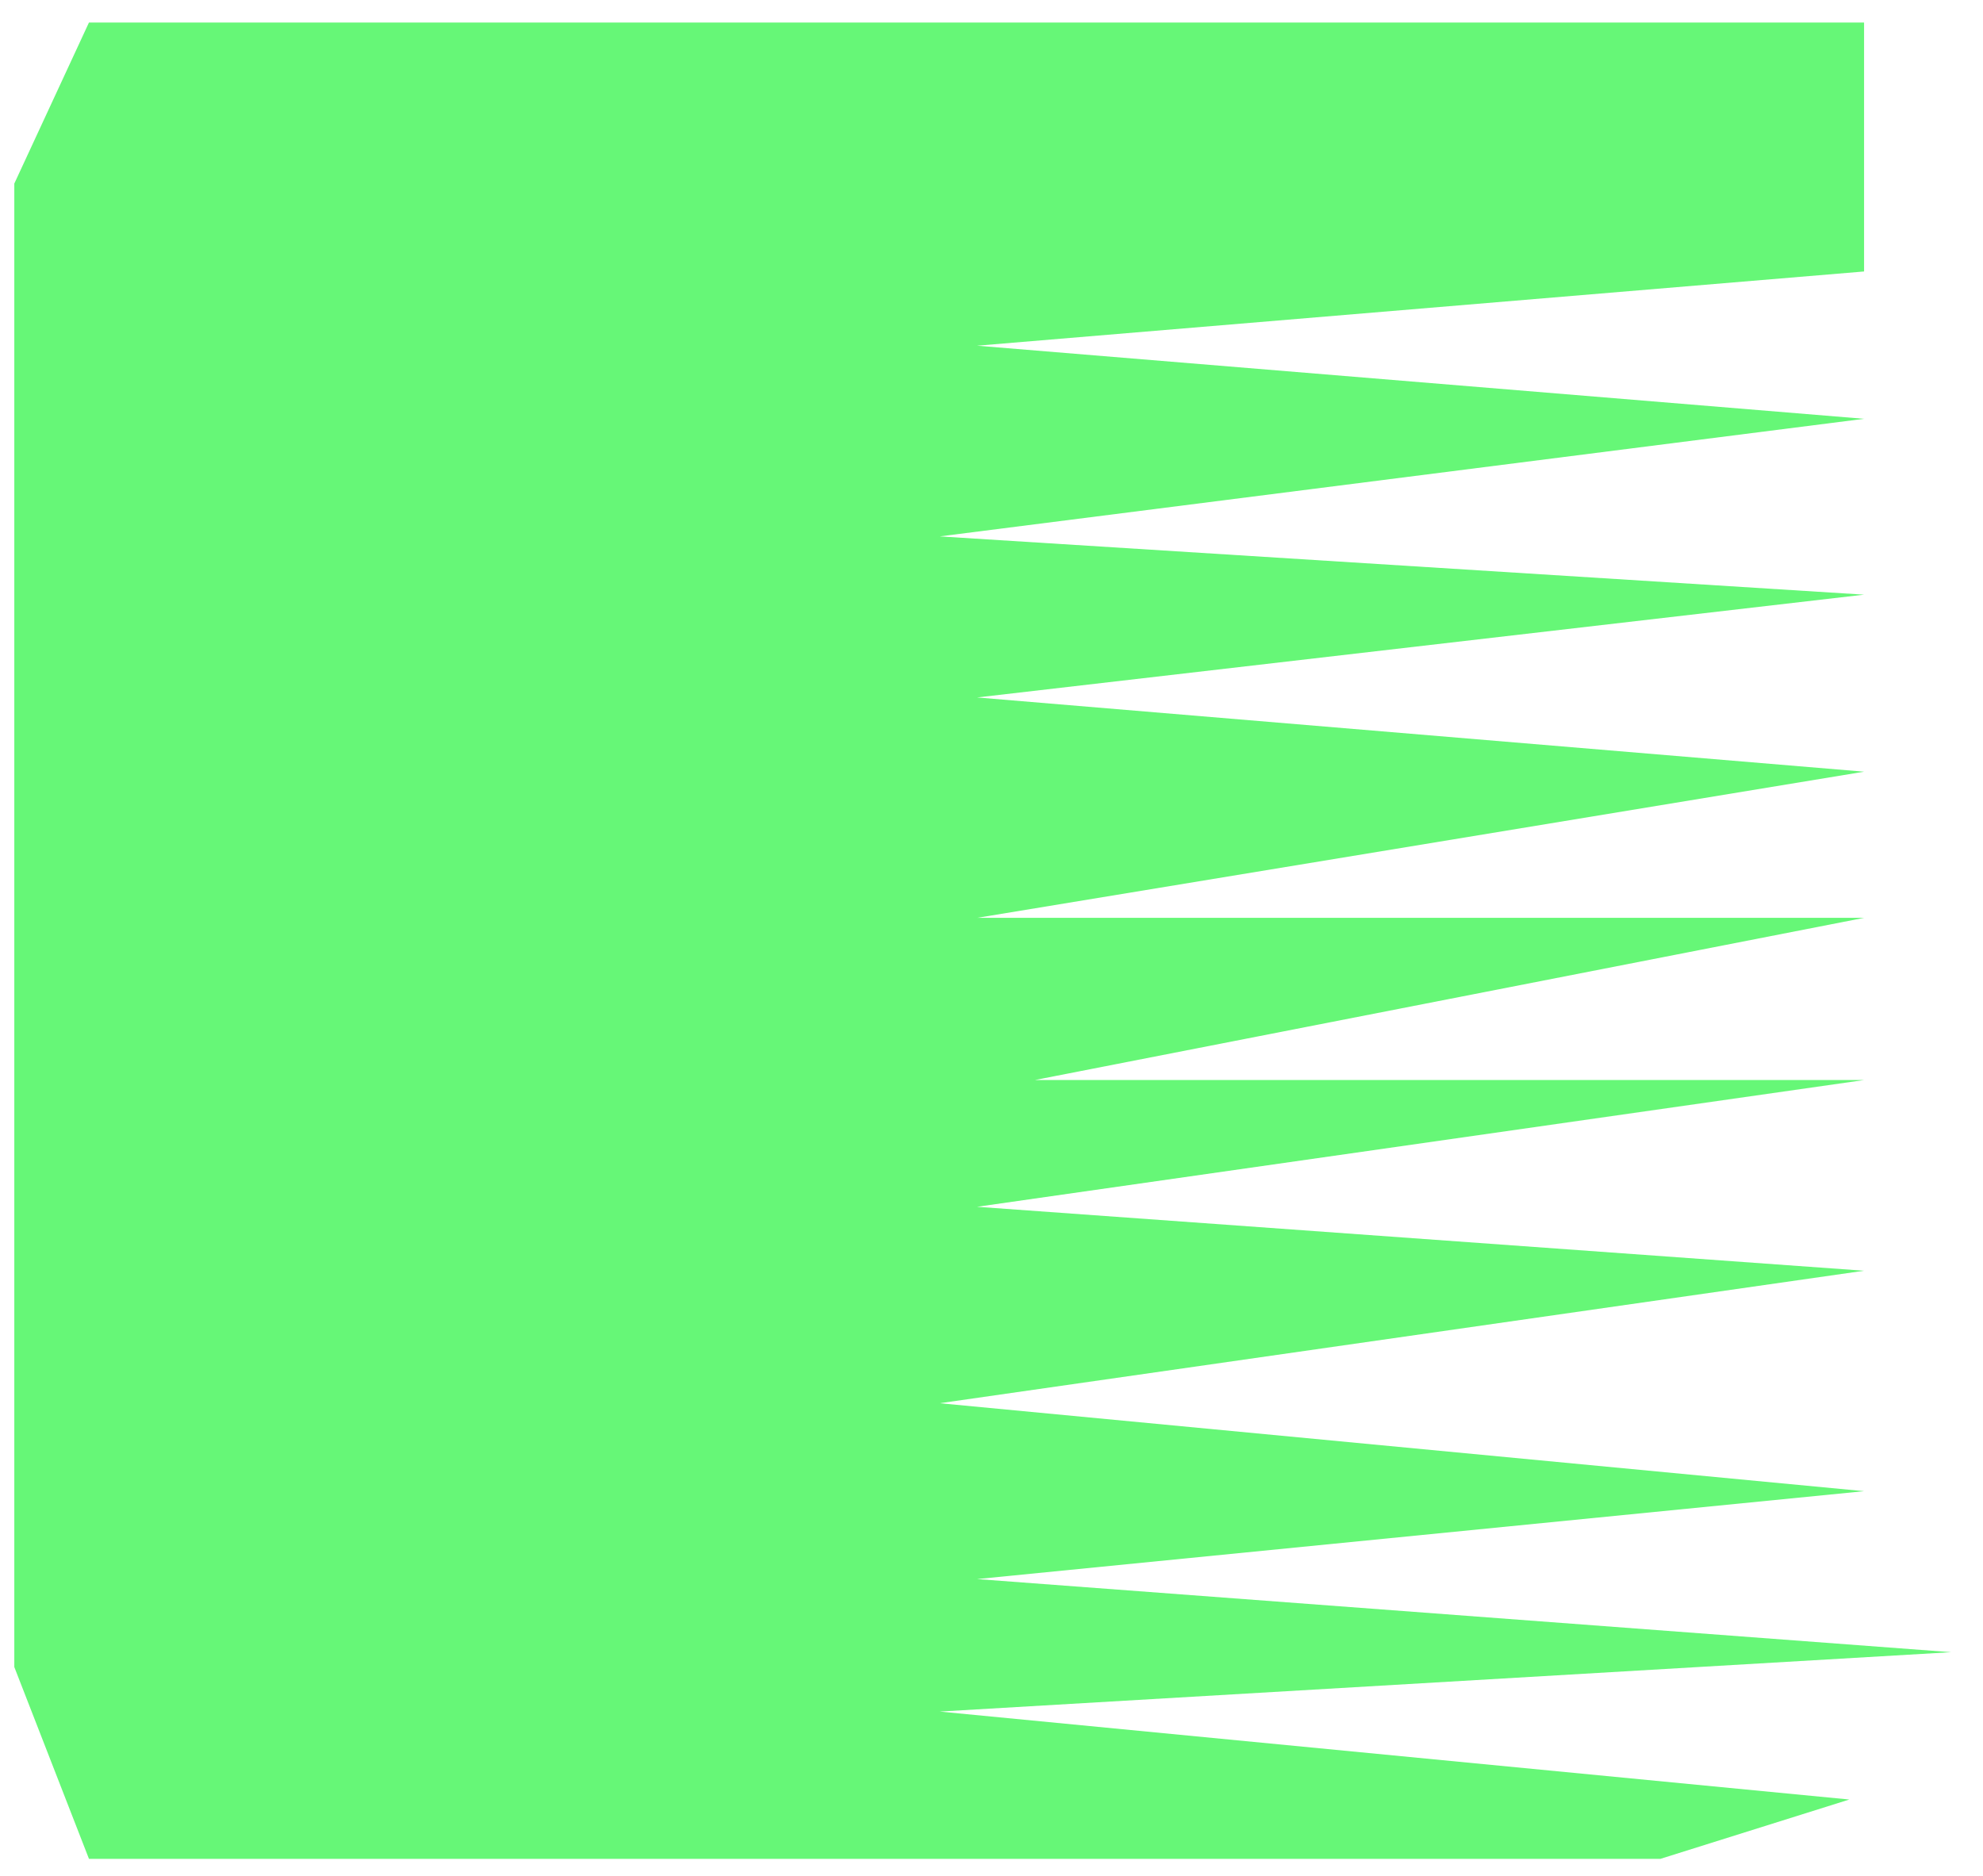 <svg width="37" height="35" viewBox="0 0 37 35" fill="none" xmlns="http://www.w3.org/2000/svg">
<path d="M1.66 0.42H34.781V5.065L18.231 6.45L34.781 7.814L17.534 10.008L34.781 11.095L18.231 13.013L34.781 14.398L18.231 17.125H34.781L19.308 20.151H34.781L18.231 22.516L34.781 23.709L17.534 26.181L34.781 27.822L18.231 29.462L36.406 30.826L17.534 31.934L34.506 33.575L30.981 34.682H19.033H1.66L0.267 31.103V3.425L1.66 0.42Z" fill="#66F777"/>
</svg>
